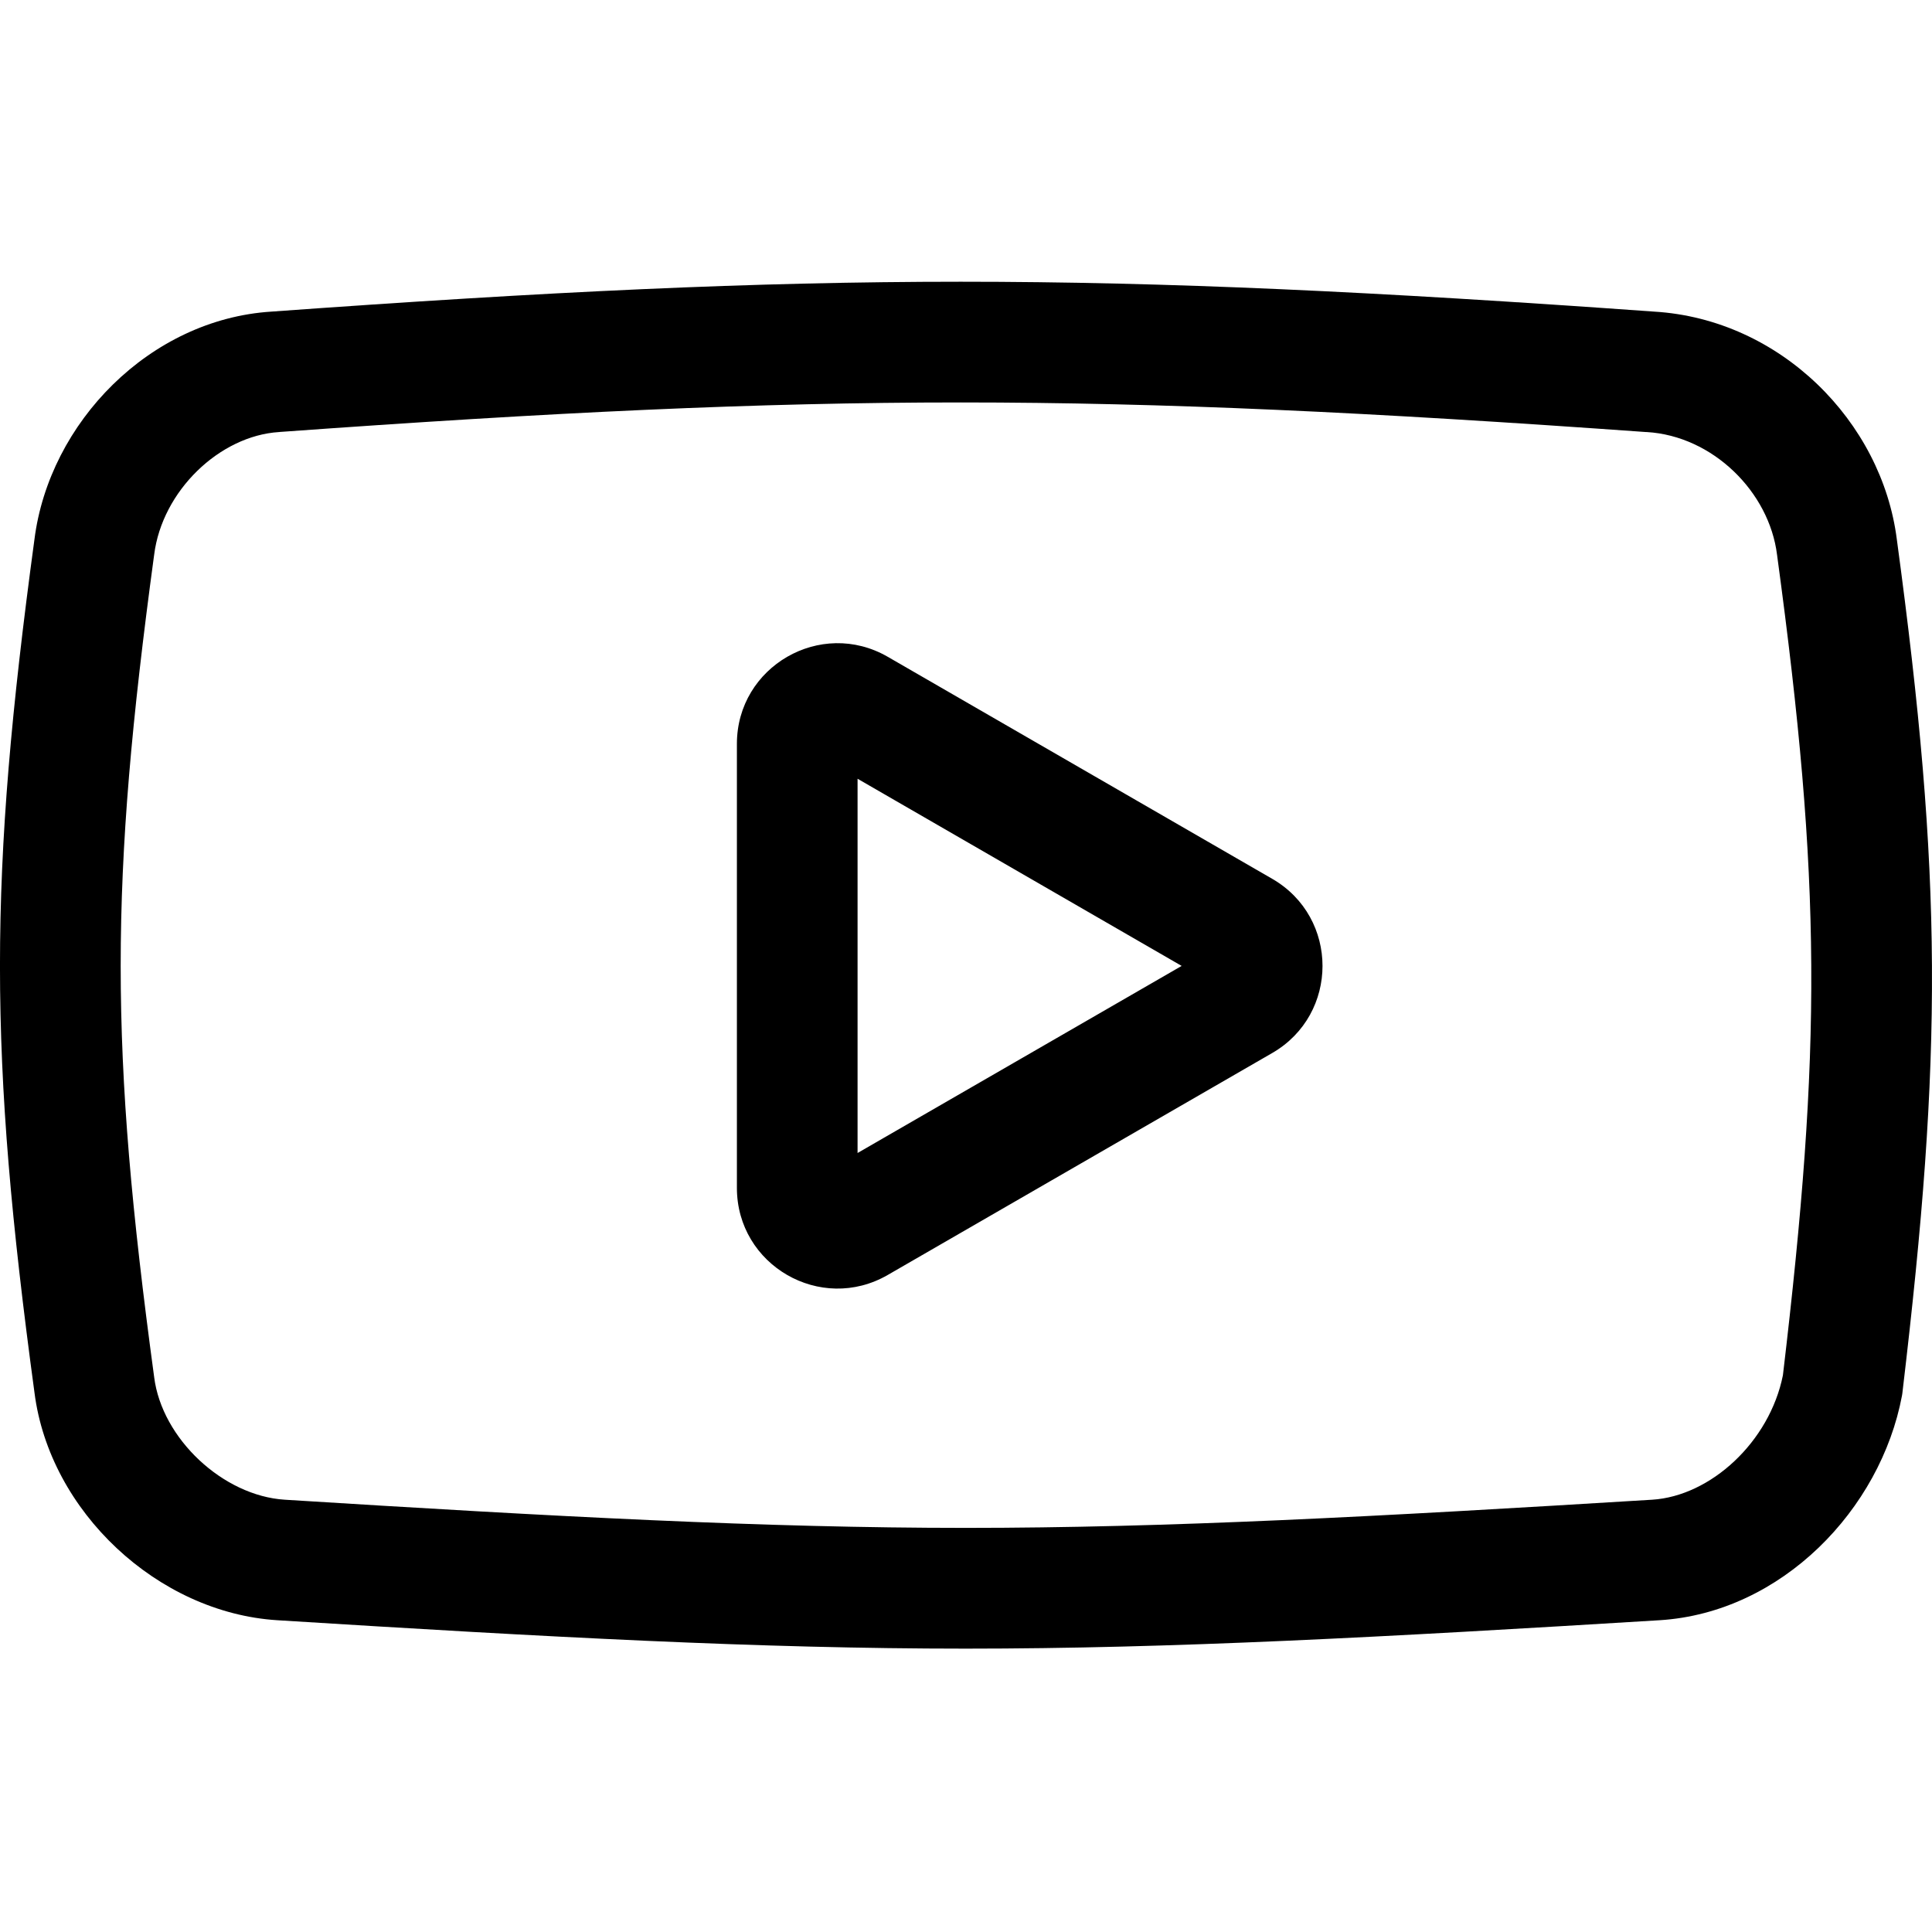 <svg widh="100%" height="100%" viewBox="0 0 24 24" fill="current"
  xmlns="http://www.w3.org/2000/svg">
  <path fill-rule="evenodd" clip-rule="evenodd" d="M20.549 3.871C22.115 3.965 23.377 5.235 23.563 6.7C24.133 10.91 24.133 13.082 23.634 17.288L23.631 17.313L23.627 17.338C23.362 18.749 22.133 20.032 20.617 20.127L20.616 20.127C17.173 20.338 14.551 20.48 11.995 20.48C9.439 20.48 6.818 20.338 3.444 20.127C1.963 20.034 0.615 18.779 0.428 17.297C-0.143 13.087 -0.143 10.911 0.428 6.7C0.612 5.247 1.863 3.967 3.37 3.871C10.22 3.376 13.63 3.376 20.549 3.871ZM20.447 5.367C13.594 4.877 10.256 4.877 3.475 5.366L3.471 5.367L3.467 5.367C2.728 5.413 2.014 6.098 1.915 6.891L1.915 6.894L1.914 6.898C1.361 10.978 1.361 13.019 1.914 17.099L1.915 17.103L1.915 17.107C2.011 17.872 2.771 18.582 3.538 18.63C6.912 18.841 9.491 18.98 11.995 18.98C14.5 18.98 17.079 18.841 20.523 18.63C21.25 18.585 21.982 17.912 22.148 17.084C22.63 13.016 22.629 10.971 22.076 6.898L22.076 6.894L22.075 6.891C21.978 6.11 21.276 5.415 20.456 5.367L20.451 5.367L20.447 5.367ZM10.653 9.674V14.323L14.679 11.999L10.653 9.674ZM9.154 9.241C9.154 8.28 10.195 7.678 11.028 8.159L15.804 10.917C16.637 11.398 16.637 12.6 15.804 13.081L11.028 15.838C10.195 16.319 9.154 15.718 9.154 14.756V9.241Z"/>
</svg>
